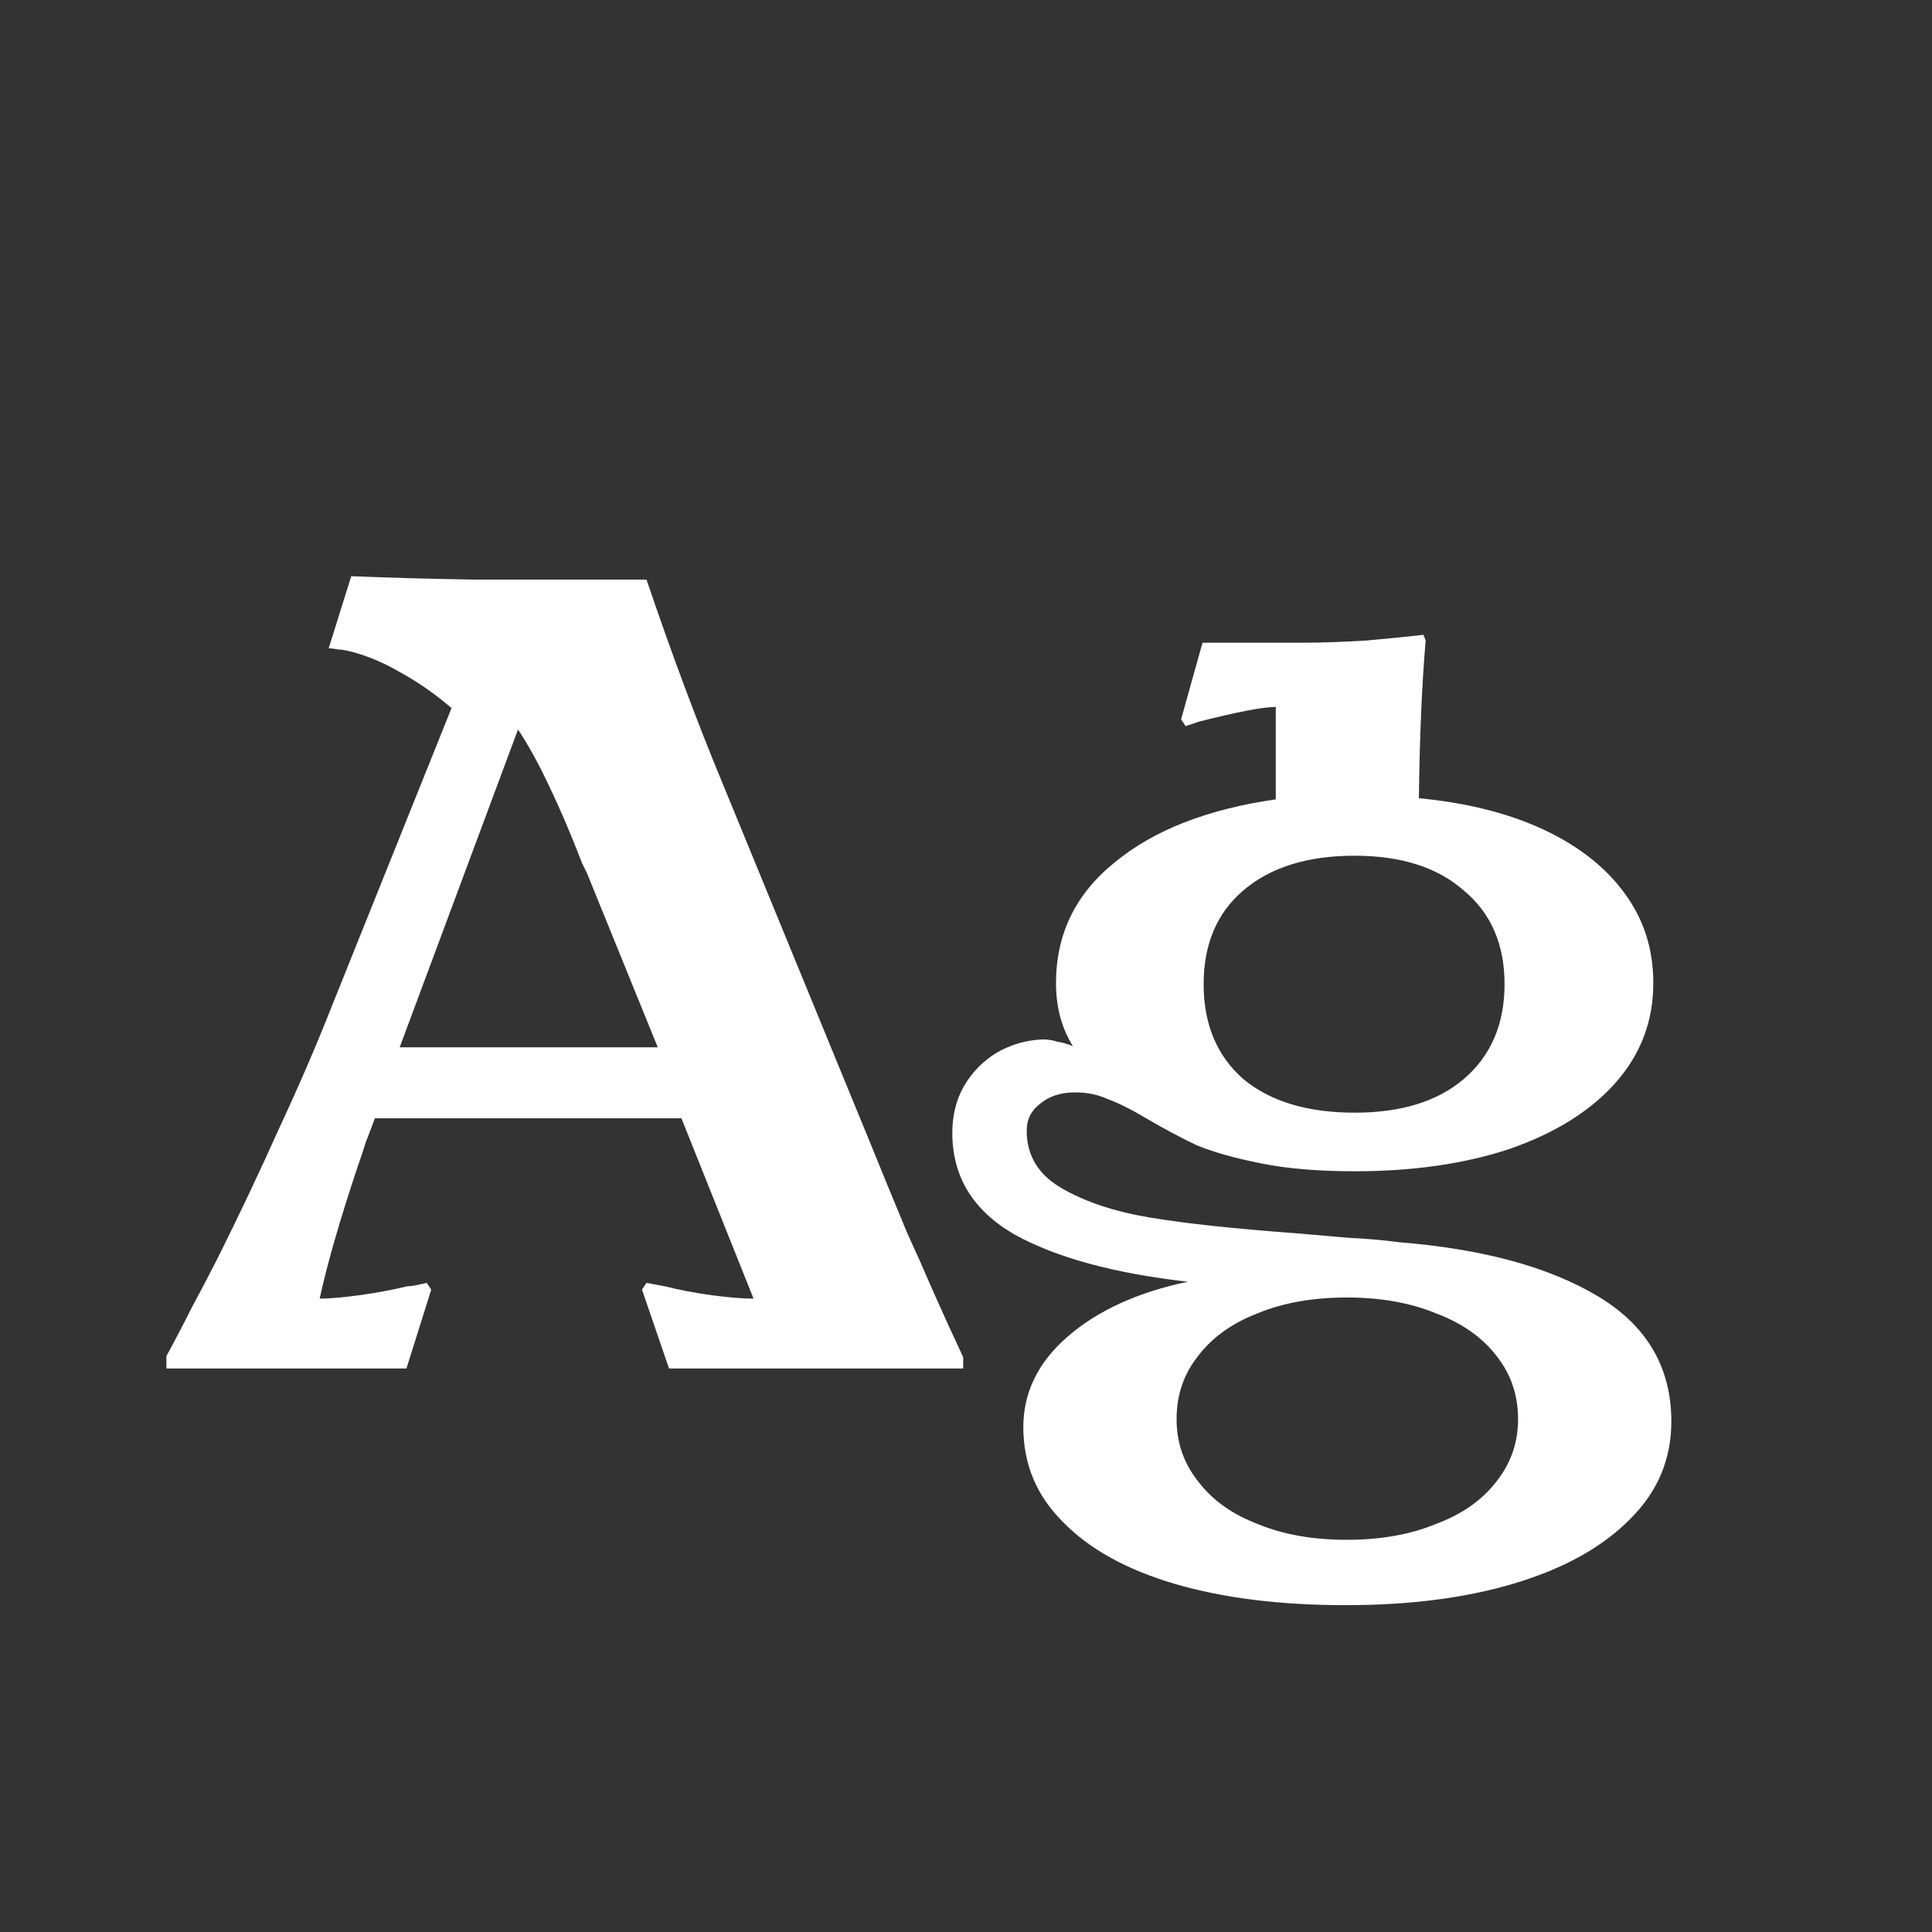 <svg width="24" height="24" viewBox="0 0 24 24" fill="none" xmlns="http://www.w3.org/2000/svg">
<rect x="0" y="0" width="24" height="24" fill="#333333" stroke="none"/>
<path d="M2.067 16.846C2.169 16.66 2.277 16.454 2.389 16.23C2.51 16.006 2.627 15.782 2.739 15.558C2.981 15.073 3.224 14.559 3.467 14.018C3.719 13.477 3.938 12.968 4.125 12.492L5.609 8.796C5.403 8.619 5.189 8.47 4.965 8.348C4.741 8.218 4.521 8.129 4.307 8.082C4.269 8.073 4.232 8.068 4.195 8.068C4.157 8.059 4.12 8.054 4.083 8.054L4.363 7.158C4.839 7.177 5.347 7.191 5.889 7.2C6.43 7.2 6.925 7.2 7.373 7.2H8.031C8.348 8.134 8.665 8.983 8.983 9.748L10.817 14.214C10.938 14.513 11.087 14.877 11.265 15.306C11.377 15.549 11.489 15.801 11.601 16.062C11.713 16.314 11.834 16.58 11.965 16.86V17H8.311L7.975 16.02L8.031 15.936L8.255 15.978C8.441 16.025 8.637 16.062 8.843 16.09C9.057 16.118 9.23 16.132 9.361 16.132L8.465 13.892H4.657C4.619 13.995 4.582 14.093 4.545 14.186C4.517 14.28 4.484 14.377 4.447 14.48C4.223 15.152 4.064 15.703 3.971 16.132C4.092 16.132 4.255 16.118 4.461 16.09C4.666 16.062 4.867 16.025 5.063 15.978C5.1 15.978 5.137 15.973 5.175 15.964C5.221 15.955 5.263 15.945 5.301 15.936L5.357 16.02L5.049 17H2.067V16.846ZM8.171 13.01L7.289 10.84C7.279 10.822 7.27 10.803 7.261 10.784C7.251 10.765 7.242 10.747 7.233 10.728C7.093 10.364 6.957 10.047 6.827 9.776C6.696 9.496 6.565 9.258 6.435 9.062L4.965 13.01H8.171ZM16.716 19.94C15.904 19.94 15.194 19.852 14.588 19.674C13.99 19.497 13.528 19.24 13.202 18.904C12.875 18.578 12.712 18.186 12.712 17.728C12.712 17.299 12.894 16.925 13.258 16.608C13.631 16.282 14.13 16.053 14.756 15.922C13.841 15.819 13.122 15.623 12.6 15.334C12.086 15.036 11.83 14.616 11.83 14.074C11.83 13.86 11.876 13.668 11.97 13.5C12.072 13.323 12.208 13.183 12.376 13.08C12.553 12.977 12.744 12.921 12.95 12.912C13.015 12.912 13.076 12.921 13.132 12.94C13.197 12.95 13.262 12.968 13.328 12.996C13.188 12.772 13.118 12.511 13.118 12.212C13.118 11.605 13.36 11.106 13.846 10.714C14.331 10.313 14.998 10.052 15.848 9.93V8.782C15.689 8.782 15.372 8.843 14.896 8.964L14.728 9.02L14.672 8.936L14.938 7.984H16.184C16.417 7.984 16.683 7.975 16.982 7.956C17.29 7.928 17.523 7.905 17.682 7.886L17.71 7.956C17.663 8.507 17.635 9.16 17.626 9.916C18.223 9.972 18.741 10.103 19.18 10.308C19.618 10.514 19.954 10.78 20.188 11.106C20.421 11.424 20.538 11.792 20.538 12.212C20.538 12.688 20.379 13.104 20.062 13.458C19.754 13.803 19.32 14.074 18.76 14.27C18.2 14.457 17.556 14.55 16.828 14.55C16.38 14.55 15.992 14.518 15.666 14.452C15.339 14.387 15.073 14.312 14.868 14.228C14.672 14.135 14.462 14.023 14.238 13.892C14.051 13.78 13.892 13.701 13.762 13.654C13.64 13.598 13.505 13.57 13.356 13.57C13.178 13.57 13.034 13.617 12.922 13.71C12.81 13.794 12.754 13.906 12.754 14.046C12.754 14.354 12.898 14.592 13.188 14.76C13.477 14.928 13.841 15.05 14.28 15.124C14.728 15.199 15.334 15.264 16.1 15.32C16.314 15.339 16.529 15.357 16.744 15.376C16.958 15.386 17.173 15.404 17.388 15.432C18.424 15.516 19.245 15.74 19.852 16.104C20.458 16.468 20.762 16.986 20.762 17.658C20.762 18.125 20.594 18.526 20.258 18.862C19.922 19.207 19.45 19.474 18.844 19.66C18.237 19.847 17.528 19.94 16.716 19.94ZM16.73 19.128C17.15 19.128 17.518 19.063 17.836 18.932C18.162 18.811 18.414 18.634 18.592 18.4C18.769 18.176 18.858 17.919 18.858 17.63C18.858 17.331 18.769 17.07 18.592 16.846C18.414 16.613 18.162 16.436 17.836 16.314C17.518 16.183 17.15 16.118 16.73 16.118C16.31 16.118 15.941 16.183 15.624 16.314C15.306 16.436 15.059 16.613 14.882 16.846C14.704 17.07 14.616 17.331 14.616 17.63C14.616 17.919 14.704 18.176 14.882 18.4C15.059 18.634 15.306 18.811 15.624 18.932C15.941 19.063 16.31 19.128 16.73 19.128ZM16.828 13.822C17.406 13.822 17.859 13.682 18.186 13.402C18.522 13.113 18.69 12.721 18.69 12.226C18.69 11.732 18.522 11.344 18.186 11.064C17.859 10.775 17.406 10.63 16.828 10.63C16.24 10.63 15.778 10.775 15.442 11.064C15.115 11.344 14.952 11.732 14.952 12.226C14.952 12.721 15.115 13.113 15.442 13.402C15.778 13.682 16.24 13.822 16.828 13.822Z" fill="white"/>
</svg>
